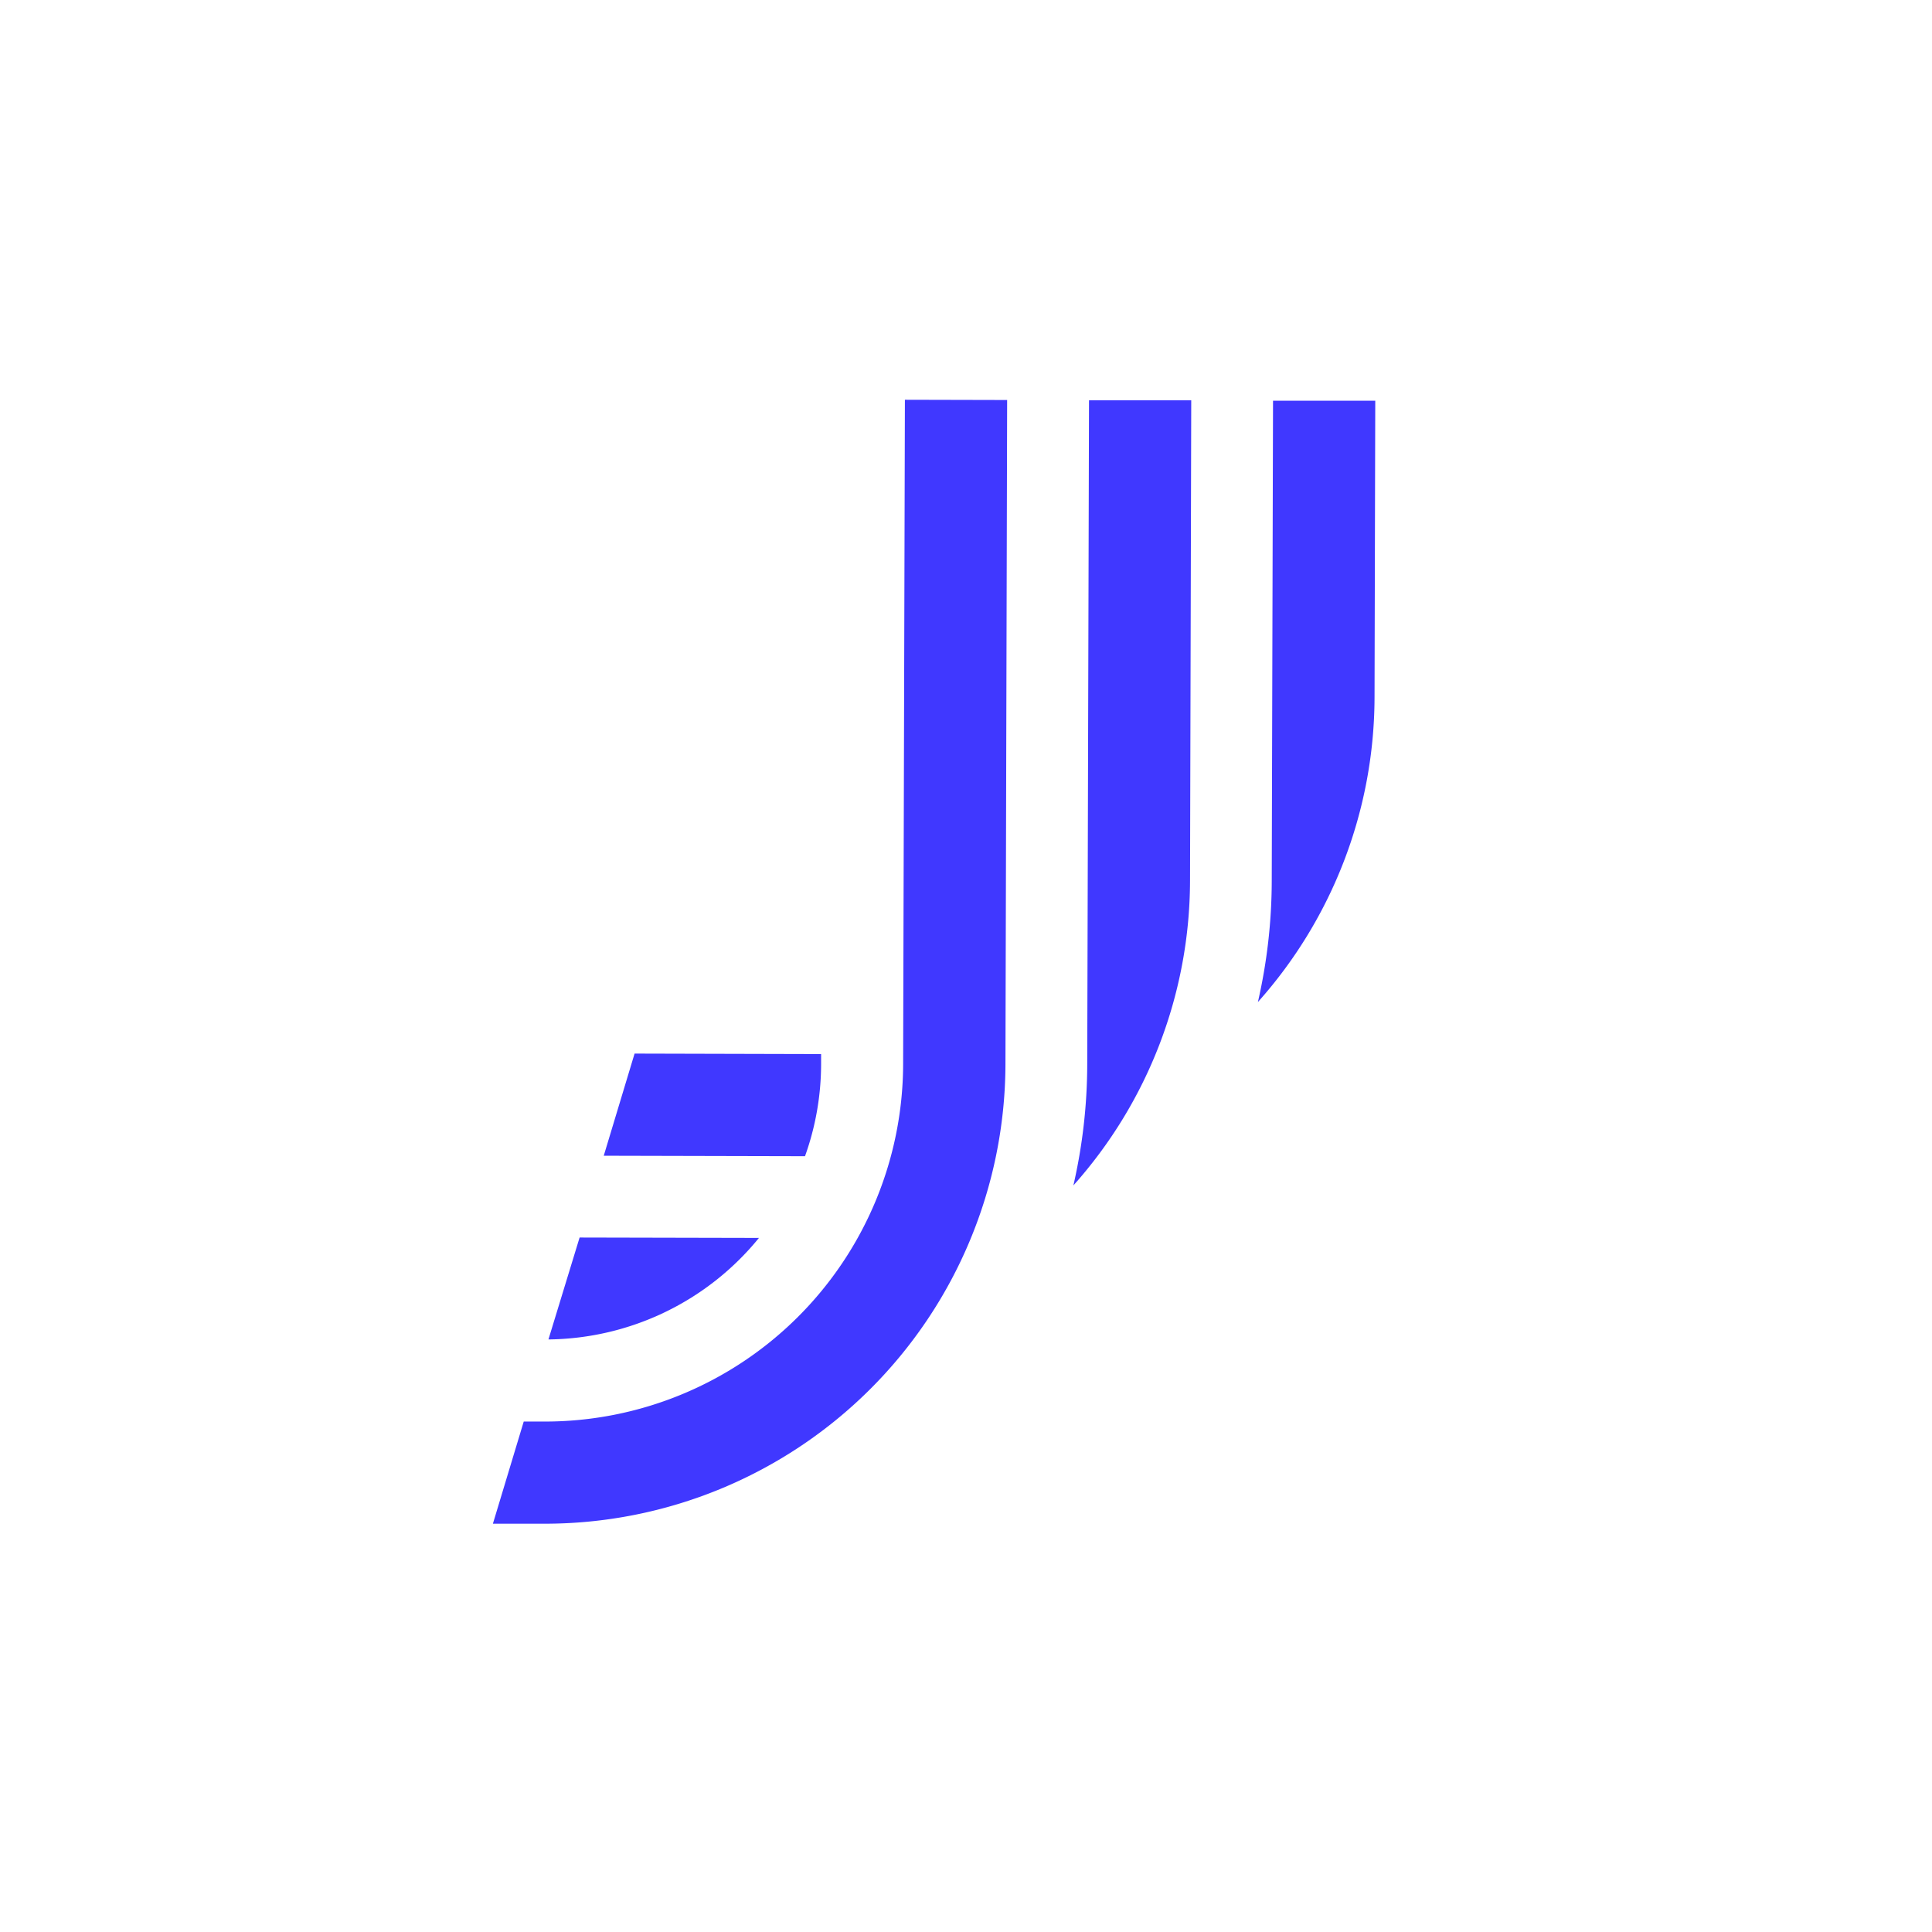 <svg xmlns="http://www.w3.org/2000/svg" viewBox="0 0 240 240"><defs><style>.cls-1{fill:#fff;}.cls-2{fill:#4038ff;}</style></defs><title>Icon-basic-1bg</title><g id="Layer_2" data-name="Layer 2"><g id="Layer_13" data-name="Layer 13"><rect class="cls-1" width="240" height="240"/><path class="cls-2" d="M135.28,49.73l12.7,0-.15,59.67a57,57,0,0,1-14.49,37.86,67.76,67.76,0,0,0,1.72-15Z"/><path class="cls-2" d="M94.28,153.78v0a34.19,34.19,0,0,1-26.15,12.61L72,153.73Z"/><path class="cls-2" d="M102,130.94v1.28a34,34,0,0,1-2,11.41l-25-.06,3.83-12.69Z"/><path class="cls-2" d="M158.14,49.78l12.7,0-.09,36.84a57,57,0,0,1-14.49,37.86,67.76,67.76,0,0,0,1.72-15Z"/><path class="cls-2" d="M125.11,49.69l-.21,82.59a57.22,57.22,0,0,1-57.32,57H61.23l3.83-12.69h2.56a44.5,44.5,0,0,0,44.57-44.35l.22-82.58Z"/></g></g></svg>